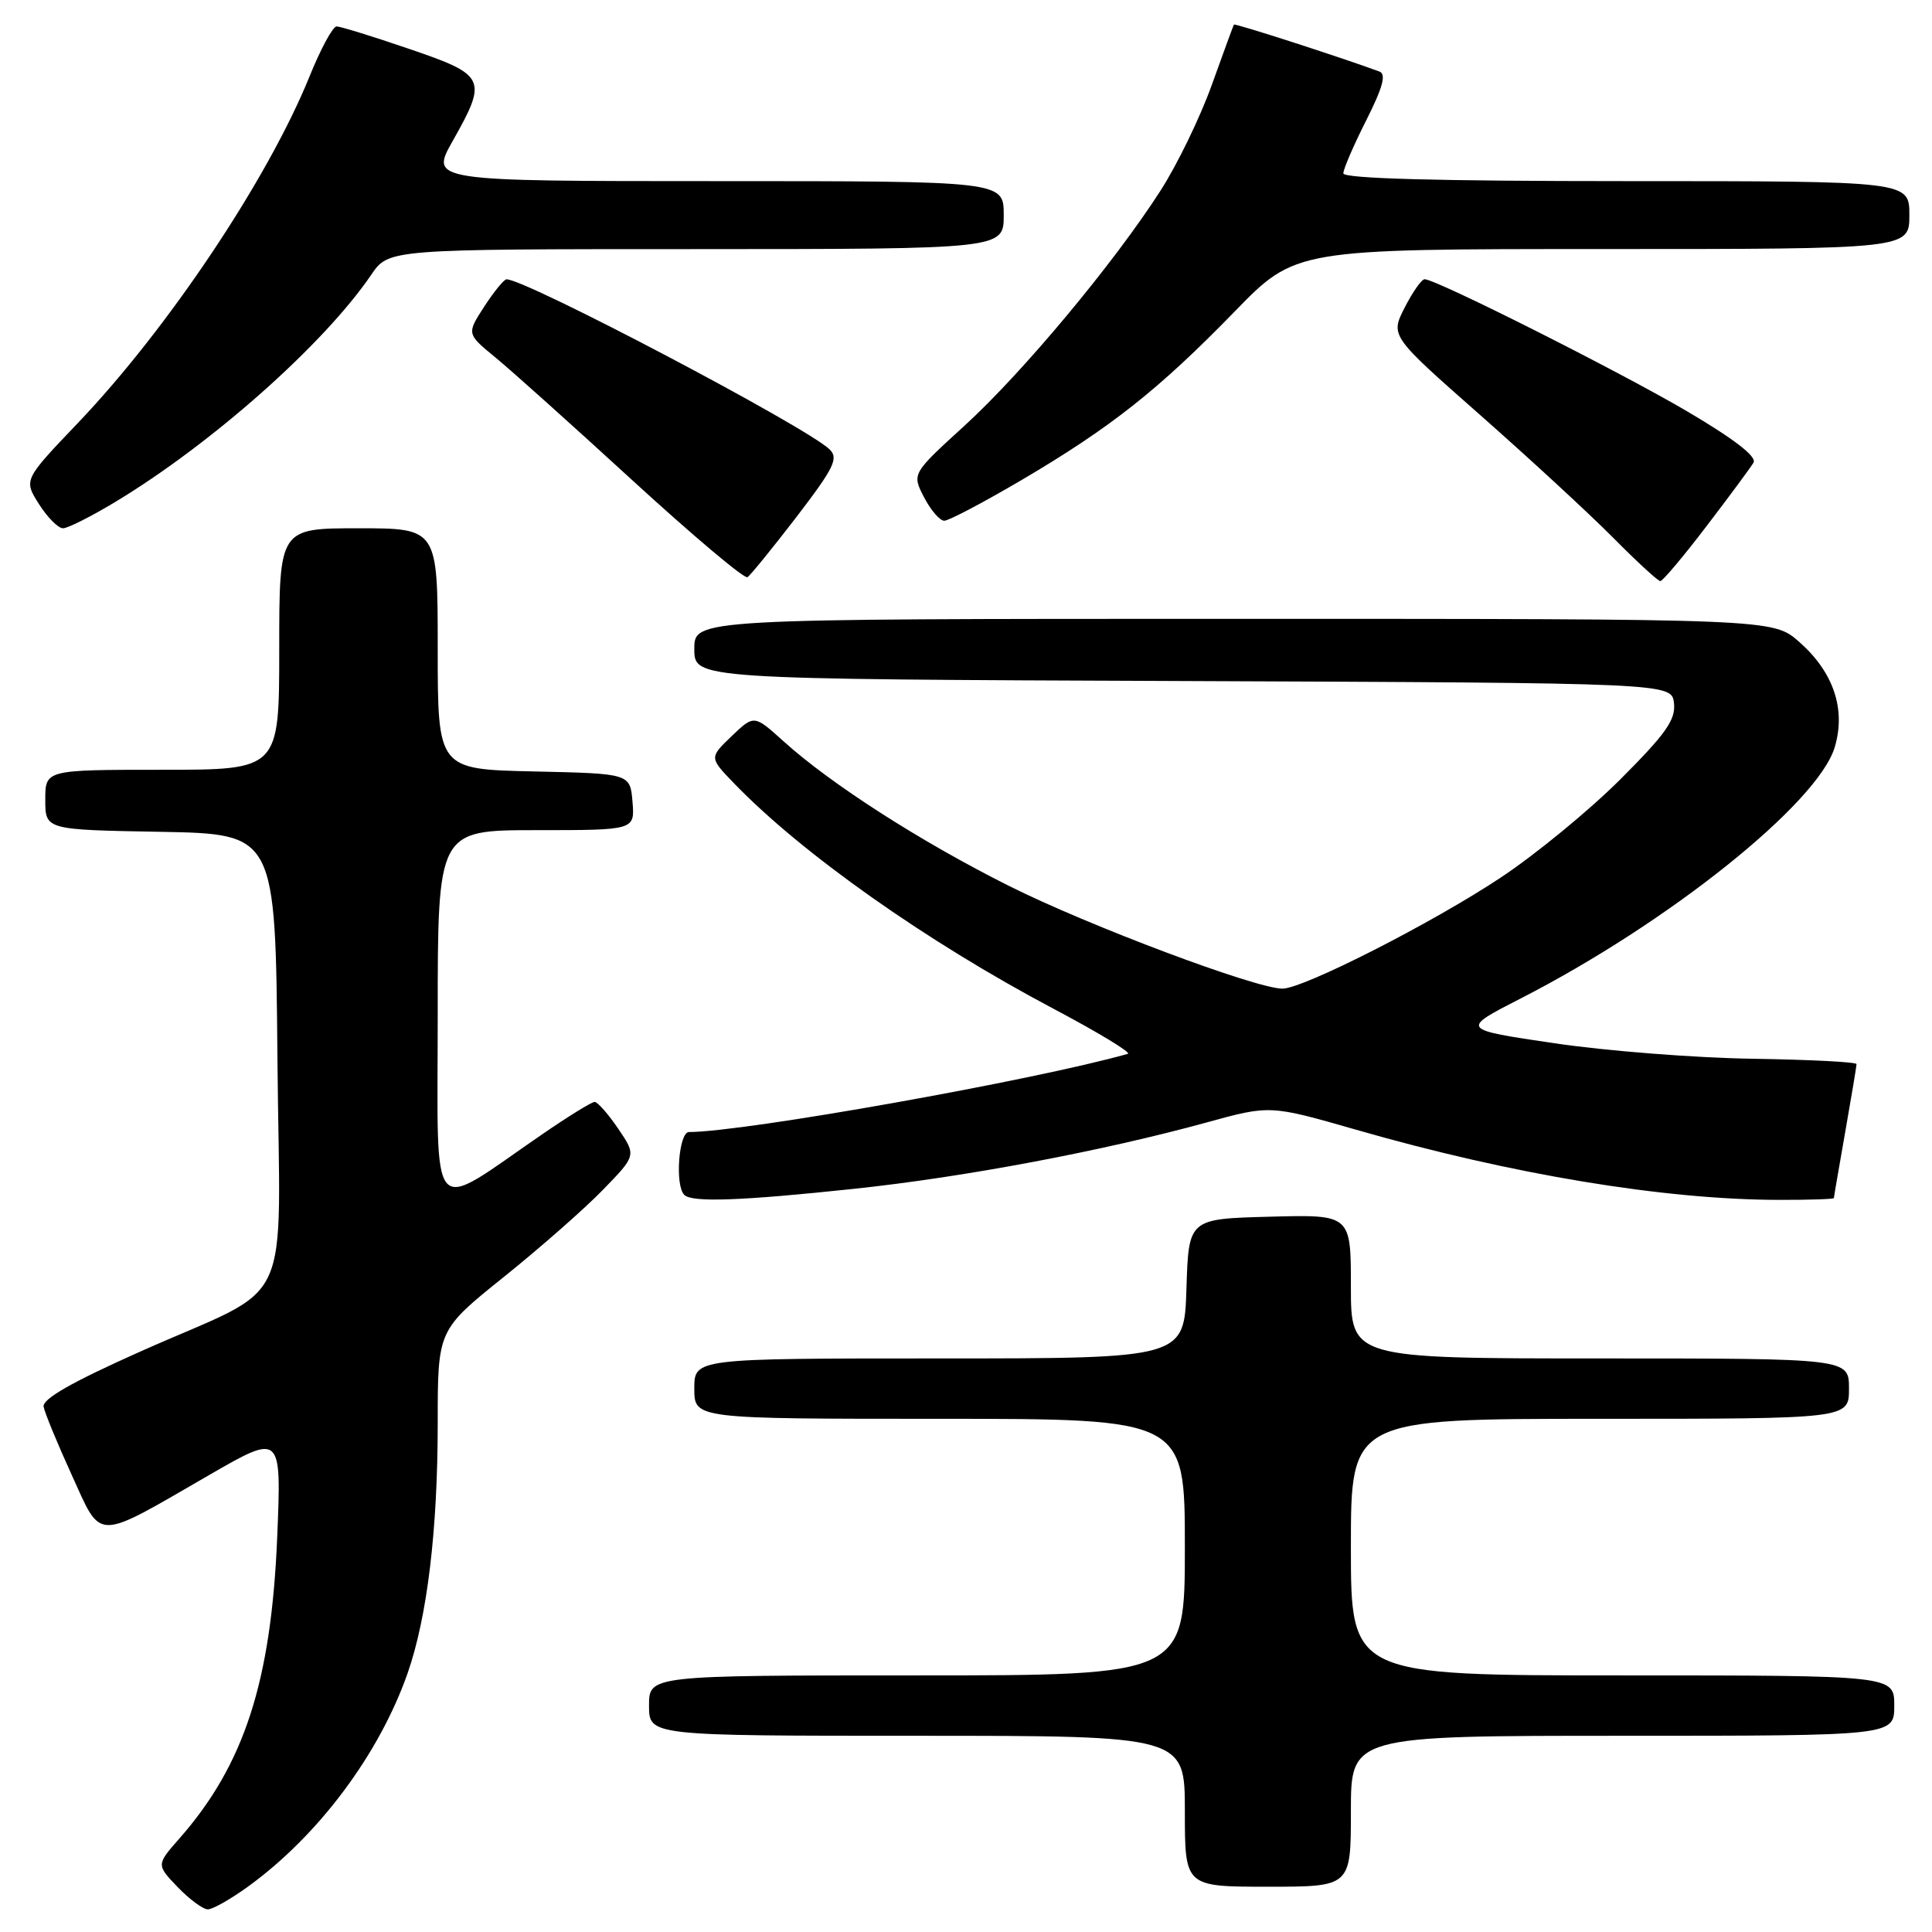 <?xml version="1.0" encoding="UTF-8" standalone="no"?>
<!DOCTYPE svg PUBLIC "-//W3C//DTD SVG 1.1//EN" "http://www.w3.org/Graphics/SVG/1.1/DTD/svg11.dtd" >
<svg xmlns="http://www.w3.org/2000/svg" xmlns:xlink="http://www.w3.org/1999/xlink" version="1.1" viewBox="0 0 256 256">
 <g >
 <path fill="currentColor"
d=" M 32.87 249.98 C 42.18 243.23 50.23 232.47 54.00 221.74 C 56.61 214.28 58.00 202.77 58.00 188.55 C 58.00 176.24 58.00 176.24 66.75 169.21 C 71.56 165.35 77.49 160.14 79.91 157.64 C 84.32 153.10 84.32 153.10 81.91 149.55 C 80.59 147.61 79.18 146.01 78.80 146.01 C 78.41 146.00 75.26 147.95 71.80 150.33 C 56.62 160.76 58.00 162.34 58.00 134.58 C 58.00 110.00 58.00 110.00 71.06 110.00 C 84.12 110.00 84.12 110.00 83.81 106.25 C 83.50 102.50 83.50 102.50 70.75 102.22 C 58.00 101.94 58.00 101.94 58.00 85.97 C 58.00 70.00 58.00 70.00 47.50 70.00 C 37.00 70.00 37.00 70.00 37.00 86.00 C 37.00 102.00 37.00 102.00 21.50 102.00 C 6.00 102.00 6.00 102.00 6.00 105.97 C 6.00 109.95 6.00 109.95 21.25 110.22 C 36.50 110.50 36.50 110.50 36.76 140.13 C 37.07 174.69 39.34 169.83 18.61 179.08 C 9.50 183.14 5.59 185.38 5.78 186.40 C 5.93 187.22 7.61 191.28 9.50 195.43 C 13.54 204.29 12.41 204.29 27.68 195.47 C 37.30 189.92 37.30 189.92 36.73 203.71 C 35.93 222.83 32.37 233.82 23.79 243.59 C 20.71 247.09 20.71 247.09 23.54 250.05 C 25.10 251.67 26.90 253.00 27.54 253.00 C 28.18 253.00 30.58 251.64 32.87 249.98 Z  M 179.00 240.00 C 179.00 230.00 179.00 230.00 215.00 230.00 C 251.00 230.00 251.00 230.00 251.00 226.00 C 251.00 222.00 251.00 222.00 215.00 222.00 C 179.00 222.00 179.00 222.00 179.00 205.00 C 179.00 188.00 179.00 188.00 212.00 188.00 C 245.00 188.00 245.00 188.00 245.00 184.00 C 245.00 180.00 245.00 180.00 212.00 180.00 C 179.00 180.00 179.00 180.00 179.00 170.47 C 179.00 160.93 179.00 160.93 168.25 161.22 C 157.50 161.50 157.50 161.50 157.21 170.75 C 156.92 180.00 156.92 180.00 124.46 180.00 C 92.00 180.00 92.00 180.00 92.00 184.00 C 92.00 188.00 92.00 188.00 124.50 188.00 C 157.00 188.00 157.00 188.00 157.00 205.00 C 157.00 222.00 157.00 222.00 121.50 222.00 C 86.00 222.00 86.00 222.00 86.00 226.00 C 86.00 230.00 86.00 230.00 121.50 230.00 C 157.00 230.00 157.00 230.00 157.00 240.00 C 157.00 250.00 157.00 250.00 168.00 250.00 C 179.00 250.00 179.00 250.00 179.00 240.00 Z  M 113.20 157.52 C 127.76 155.98 146.10 152.52 159.89 148.73 C 168.28 146.42 168.28 146.42 179.71 149.70 C 200.31 155.63 220.51 158.97 235.75 158.99 C 239.74 159.00 243.00 158.89 243.00 158.75 C 243.00 158.61 243.68 154.68 244.50 150.00 C 245.32 145.32 246.00 141.28 246.00 141.00 C 246.00 140.72 239.81 140.41 232.25 140.29 C 224.69 140.18 212.88 139.26 206.00 138.24 C 193.50 136.40 193.50 136.40 201.50 132.30 C 221.08 122.28 240.89 106.43 243.11 99.01 C 244.62 93.98 242.95 89.05 238.40 85.05 C 234.93 82.00 234.93 82.00 163.47 82.00 C 92.00 82.00 92.00 82.00 92.00 85.99 C 92.00 89.99 92.00 89.99 156.75 90.24 C 221.50 90.50 221.50 90.50 221.81 93.17 C 222.06 95.36 220.75 97.22 214.70 103.27 C 210.62 107.35 203.51 113.19 198.89 116.26 C 189.82 122.29 172.70 131.00 169.93 131.00 C 166.42 131.00 144.22 122.66 133.72 117.40 C 122.00 111.53 110.12 103.91 103.84 98.24 C 99.92 94.70 99.92 94.70 96.95 97.54 C 93.98 100.39 93.98 100.39 97.24 103.77 C 106.21 113.07 122.73 124.74 139.53 133.63 C 145.50 136.79 149.96 139.49 149.44 139.64 C 137.03 143.15 98.57 150.00 91.29 150.00 C 89.94 150.00 89.41 157.08 90.67 158.33 C 91.69 159.35 98.16 159.12 113.20 157.52 Z  M 105.56 68.47 C 110.53 61.98 111.14 60.72 109.92 59.54 C 106.79 56.53 69.62 36.96 67.11 37.01 C 66.78 37.02 65.45 38.65 64.16 40.63 C 61.83 44.23 61.83 44.23 65.65 47.37 C 67.75 49.09 75.95 56.45 83.88 63.72 C 91.81 70.98 98.63 76.73 99.04 76.48 C 99.44 76.23 102.37 72.62 105.56 68.47 Z  M 226.10 69.75 C 229.15 65.76 231.96 61.96 232.35 61.30 C 232.81 60.51 229.81 58.19 223.60 54.53 C 214.59 49.23 190.32 37.01 188.77 37.00 C 188.37 37.00 187.18 38.69 186.13 40.75 C 184.22 44.50 184.22 44.50 196.14 55.00 C 202.69 60.78 210.62 68.09 213.75 71.25 C 216.88 74.41 219.69 77.00 220.00 77.00 C 220.31 77.00 223.06 73.74 226.10 69.75 Z  M 15.26 66.52 C 28.06 58.80 42.92 45.62 49.19 36.41 C 51.50 33.01 51.50 33.01 92.25 33.01 C 133.00 33.00 133.00 33.00 133.00 28.50 C 133.00 24.00 133.00 24.00 94.99 24.00 C 56.98 24.00 56.98 24.00 59.99 18.67 C 64.63 10.45 64.39 9.95 54.25 6.49 C 49.44 4.84 45.09 3.50 44.60 3.50 C 44.10 3.50 42.48 6.49 41.01 10.14 C 35.50 23.73 22.28 43.51 10.33 56.04 C 3.13 63.58 3.13 63.58 5.16 66.79 C 6.28 68.56 7.71 70.00 8.35 70.00 C 8.98 70.00 12.09 68.43 15.26 66.52 Z  M 135.41 63.58 C 147.18 56.65 153.54 51.62 163.58 41.30 C 171.65 33.00 171.65 33.00 212.33 33.00 C 253.00 33.00 253.00 33.00 253.00 28.50 C 253.00 24.00 253.00 24.00 215.50 24.00 C 190.47 24.00 178.00 23.66 178.00 22.97 C 178.00 22.41 179.36 19.25 181.03 15.95 C 183.23 11.58 183.71 9.83 182.78 9.48 C 177.78 7.63 163.63 3.06 163.50 3.26 C 163.42 3.39 162.10 6.99 160.57 11.25 C 159.04 15.52 155.99 21.82 153.78 25.25 C 147.62 34.85 135.52 49.37 127.80 56.41 C 120.83 62.77 120.83 62.77 122.44 65.89 C 123.33 67.60 124.53 69.00 125.12 69.00 C 125.72 69.00 130.34 66.56 135.41 63.58 Z "/>
</g>
</svg>